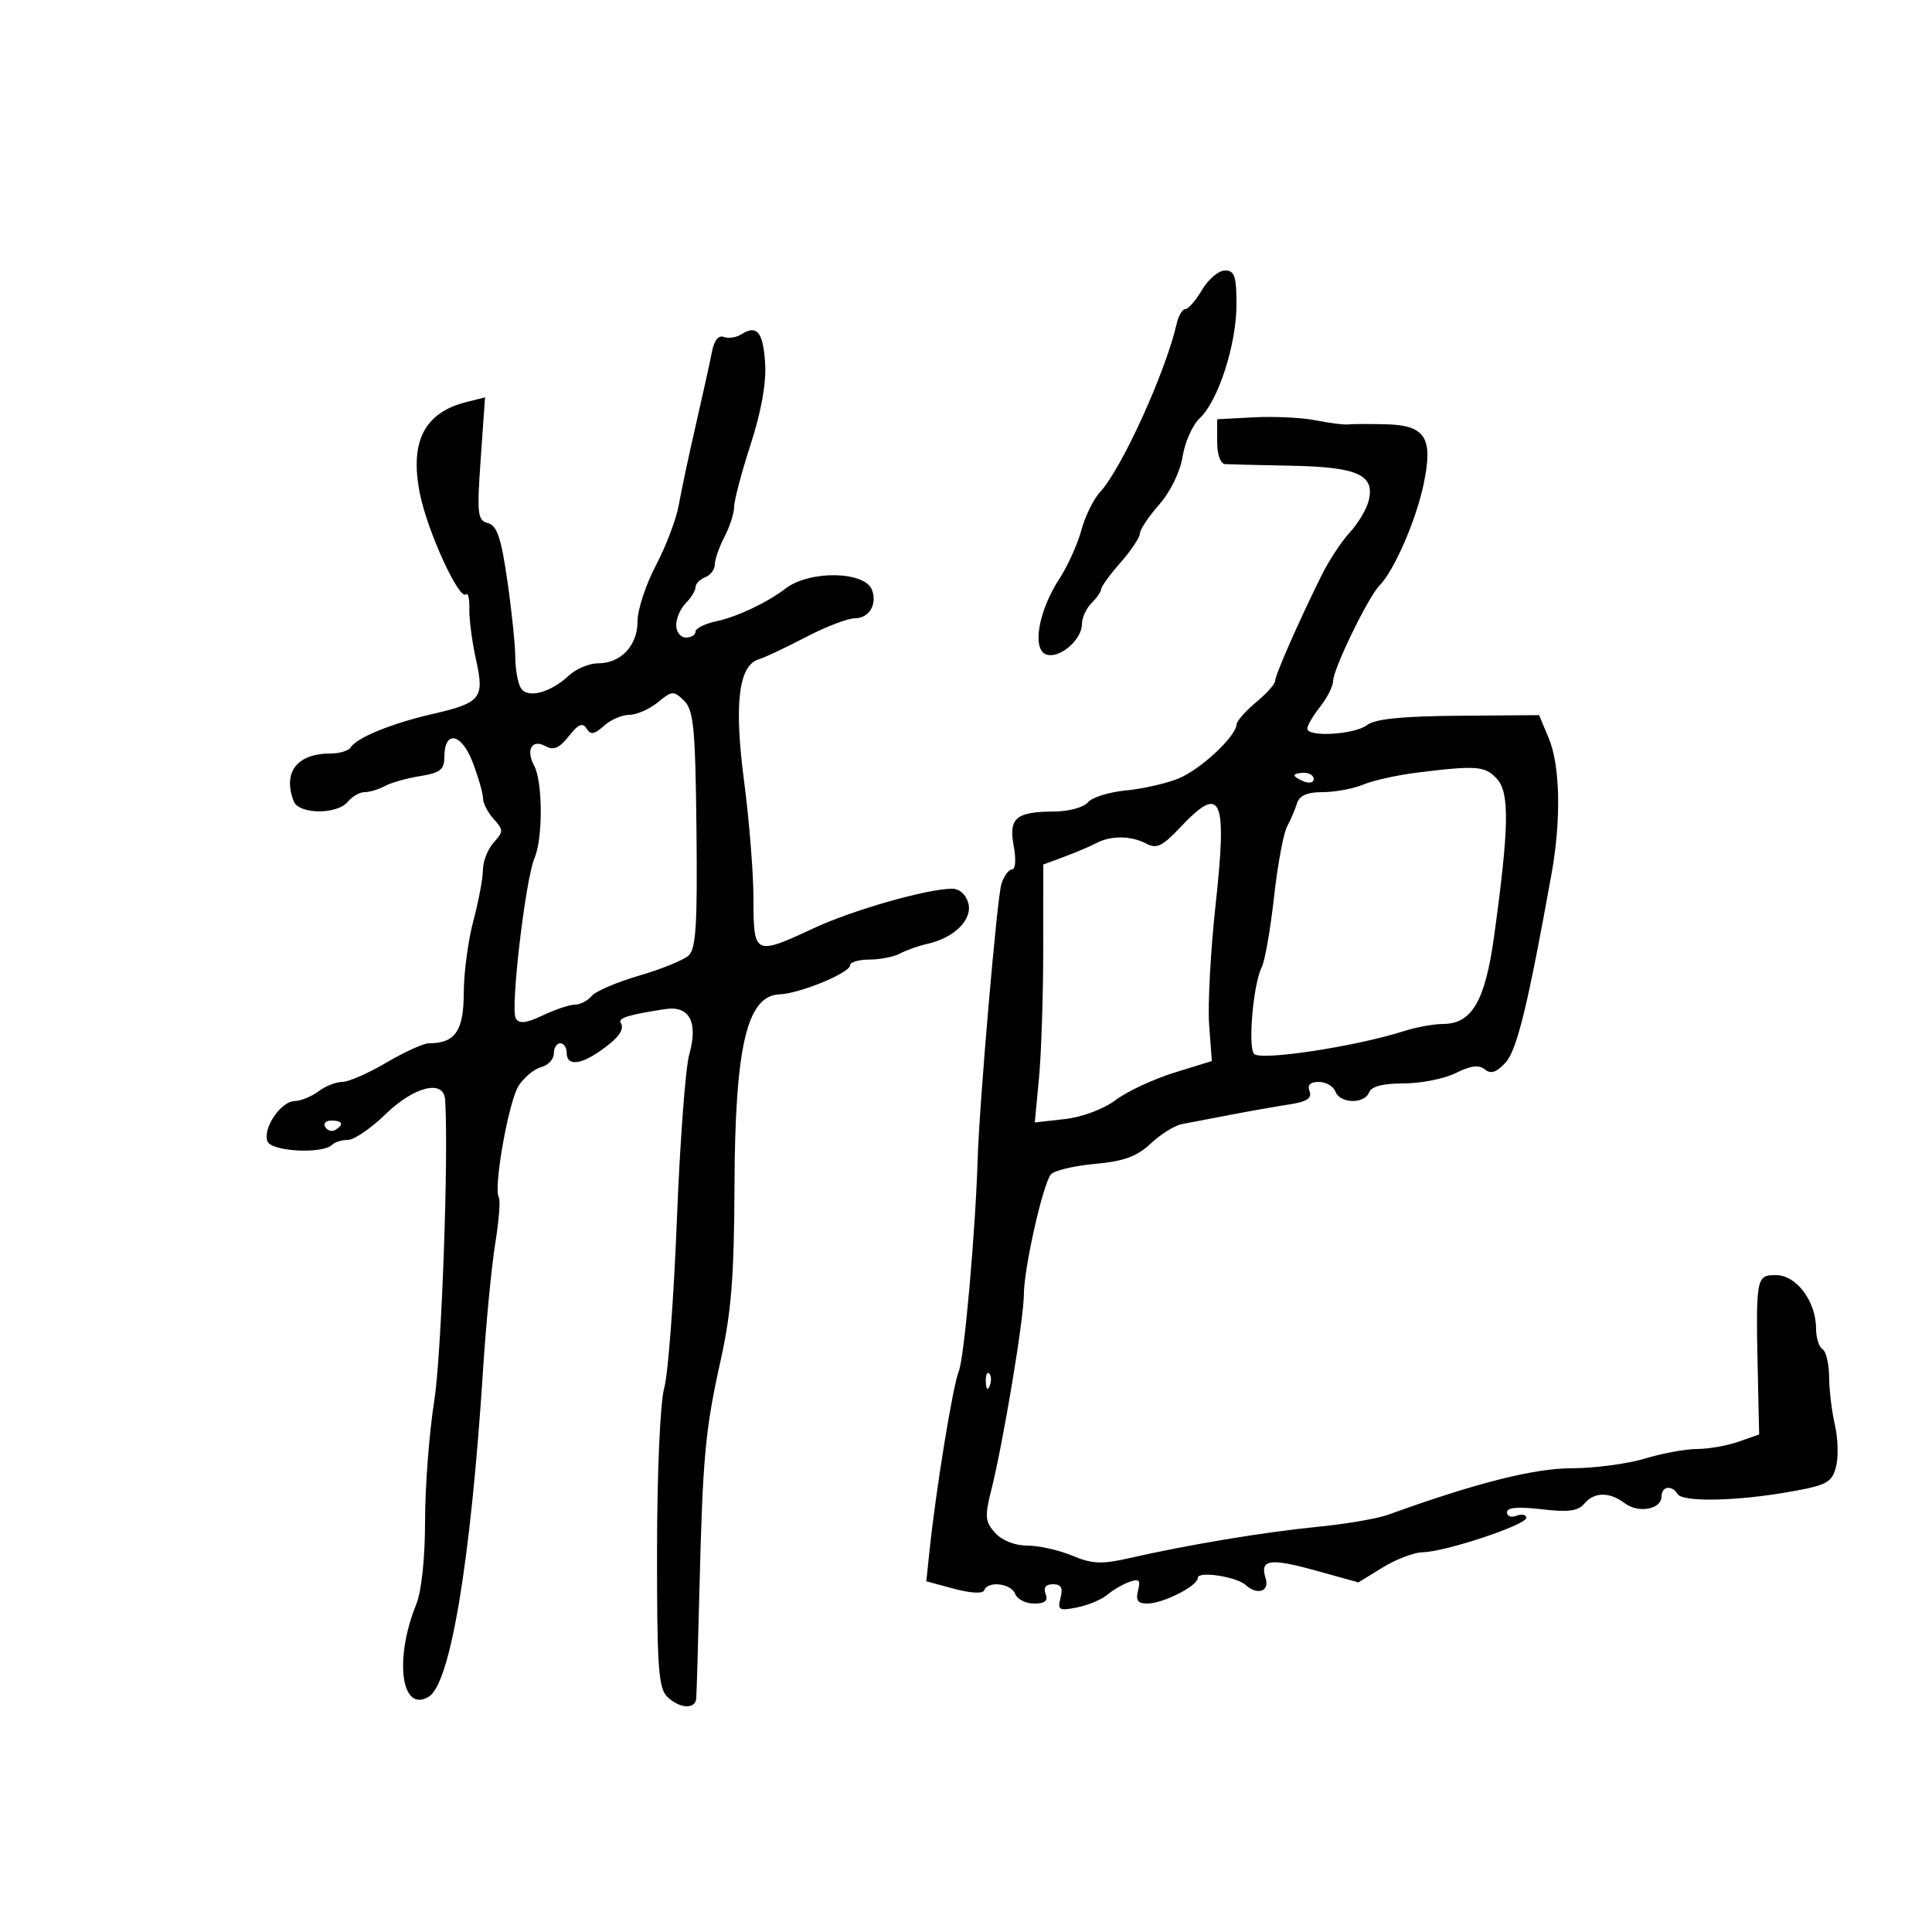 <svg xmlns="http://www.w3.org/2000/svg" width="300" height="300" viewBox="0 0 300 300" version="1.1">
	<path d="M 186.659 45 C 185.684 46.650, 184.515 48, 184.060 48 C 183.605 48, 183.001 49.013, 182.718 50.250 C 180.982 57.829, 174.151 72.830, 170.783 76.457 C 169.783 77.533, 168.490 80.181, 167.908 82.341 C 167.326 84.501, 165.789 87.896, 164.493 89.884 C 161.266 94.831, 160.222 100.764, 162.428 101.611 C 164.439 102.382, 168 99.382, 168 96.916 C 168 95.941, 168.675 94.468, 169.500 93.643 C 170.325 92.818, 171 91.833, 171 91.453 C 171 91.074, 172.350 89.226, 174 87.347 C 175.650 85.468, 177 83.443, 177 82.847 C 177 82.251, 178.347 80.230, 179.992 78.356 C 181.754 76.349, 183.252 73.275, 183.635 70.880 C 183.993 68.642, 185.190 65.969, 186.296 64.939 C 189.160 62.271, 192 53.482, 192 47.288 C 192 42.880, 191.703 42, 190.216 42 C 189.234 42, 187.634 43.350, 186.659 45 M 115.091 51.924 C 114.316 52.414, 113.097 52.591, 112.383 52.317 C 111.566 52.003, 110.883 52.872, 110.541 54.659 C 110.243 56.222, 109.119 61.325, 108.043 66 C 106.967 70.675, 105.778 76.264, 105.400 78.421 C 105.022 80.578, 103.428 84.786, 101.857 87.773 C 100.285 90.759, 99 94.663, 99 96.447 C 99 100.248, 96.421 103, 92.860 103 C 91.494 103, 89.470 103.845, 88.362 104.878 C 85.464 107.578, 81.939 108.511, 80.890 106.857 C 80.418 106.111, 80.024 103.948, 80.015 102.052 C 80.007 100.155, 79.450 94.800, 78.778 90.150 C 77.816 83.499, 77.174 81.597, 75.766 81.229 C 74.144 80.804, 74.039 79.870, 74.646 71.232 L 75.316 61.704 72.414 62.432 C 65.870 64.075, 63.583 68.589, 65.204 76.668 C 66.384 82.550, 71.335 93.332, 72.378 92.289 C 72.688 91.979, 72.914 93.025, 72.881 94.613 C 72.848 96.201, 73.315 99.730, 73.919 102.456 C 75.251 108.472, 74.706 109.138, 67 110.908 C 60.856 112.320, 55.394 114.553, 54.483 116.027 C 54.153 116.562, 52.754 117, 51.375 117 C 46.120 117, 43.870 119.893, 45.607 124.418 C 46.393 126.467, 52.320 126.525, 54 124.500 C 54.685 123.675, 55.871 123, 56.636 123 C 57.401 123, 58.809 122.575, 59.764 122.055 C 60.719 121.535, 63.188 120.839, 65.250 120.509 C 68.348 120.014, 69 119.501, 69 117.562 C 69 113.323, 71.653 113.803, 73.392 118.356 C 74.276 120.672, 75 123.191, 75 123.955 C 75 124.718, 75.745 126.165, 76.655 127.171 C 78.195 128.873, 78.195 129.127, 76.655 130.829 C 75.745 131.835, 74.995 133.747, 74.988 135.079 C 74.982 136.410, 74.312 139.975, 73.500 143 C 72.688 146.025, 72.018 151.072, 72.012 154.215 C 72 160.077, 70.665 162, 66.610 162 C 65.773 162, 62.798 163.350, 60 165 C 57.202 166.650, 54.118 168, 53.147 168 C 52.176 168, 50.509 168.661, 49.441 169.468 C 48.374 170.276, 46.723 170.951, 45.773 170.968 C 43.606 171.008, 40.760 175.212, 41.535 177.231 C 42.146 178.823, 50.100 179.234, 51.584 177.750 C 51.996 177.338, 53.104 177, 54.046 177 C 54.988 177, 57.614 175.200, 59.881 173 C 64.325 168.687, 68.904 167.571, 69.117 170.750 C 69.686 179.247, 68.565 210.348, 67.433 217.500 C 66.649 222.450, 66.006 230.833, 66.004 236.128 C 66.002 241.954, 65.460 247.087, 64.632 249.128 C 61.164 257.678, 62.313 266.073, 66.593 263.453 C 69.938 261.405, 73.085 242.493, 74.987 213 C 75.466 205.575, 76.325 196.621, 76.897 193.103 C 77.469 189.585, 77.722 186.359, 77.460 185.935 C 76.578 184.508, 78.989 170.946, 80.548 168.567 C 81.398 167.270, 82.972 165.979, 84.047 165.698 C 85.121 165.417, 86 164.470, 86 163.594 C 86 162.717, 86.450 162, 87 162 C 87.550 162, 88 162.675, 88 163.500 C 88 165.476, 89.970 165.401, 93.027 163.308 C 95.974 161.291, 97.040 159.873, 96.393 158.827 C 95.931 158.079, 97.566 157.573, 103.285 156.693 C 107.069 156.110, 108.444 158.710, 107.021 163.756 C 106.440 165.815, 105.577 177.400, 105.103 189.500 C 104.629 201.600, 103.748 213.300, 103.145 215.500 C 102.513 217.802, 102.038 228.491, 102.024 240.679 C 102.004 258.620, 102.240 262.097, 103.571 263.429 C 105.455 265.312, 107.957 265.489, 108.110 263.750 C 108.170 263.063, 108.393 255.525, 108.604 247 C 109.120 226.152, 109.498 222.064, 111.915 211.168 C 113.556 203.768, 113.998 198.181, 114.050 184.168 C 114.131 162.475, 115.979 154.602, 121.038 154.404 C 124.183 154.281, 132 151.063, 132 149.891 C 132 149.401, 133.356 149, 135.014 149 C 136.671 149, 138.809 148.577, 139.764 148.060 C 140.719 147.544, 142.625 146.870, 144 146.563 C 148.186 145.630, 151.036 142.802, 150.361 140.250 C 150.005 138.900, 148.995 138, 147.839 138 C 144.010 138, 132.369 141.322, 126.357 144.130 C 117.199 148.409, 117 148.314, 117 139.686 C 117 135.664, 116.344 127.401, 115.543 121.324 C 113.962 109.341, 114.683 103.324, 117.812 102.381 C 118.741 102.101, 122.032 100.551, 125.127 98.936 C 128.222 97.321, 131.661 96, 132.770 96 C 134.964 96, 136.256 93.830, 135.396 91.590 C 134.276 88.671, 125.706 88.532, 122 91.372 C 119.133 93.570, 114.481 95.773, 111.250 96.464 C 109.463 96.846, 108 97.573, 108 98.079 C 108 98.586, 107.325 99, 106.500 99 C 105.675 99, 105 98.132, 105 97.071 C 105 96.011, 105.675 94.468, 106.500 93.643 C 107.325 92.818, 108 91.709, 108 91.178 C 108 90.648, 108.675 89.955, 109.500 89.638 C 110.325 89.322, 111 88.425, 111 87.646 C 111 86.866, 111.672 84.940, 112.494 83.364 C 113.315 81.789, 113.990 79.692, 113.994 78.704 C 113.997 77.717, 115.151 73.354, 116.557 69.010 C 118.219 63.875, 119.007 59.456, 118.807 56.383 C 118.491 51.516, 117.540 50.375, 115.091 51.924 M 194.750 64.800 L 189 65.100 189 68.550 C 189 70.606, 189.505 72.028, 190.250 72.070 C 190.938 72.109, 195.594 72.222, 200.597 72.320 C 210.849 72.523, 213.531 73.747, 212.523 77.764 C 212.190 79.091, 210.867 81.309, 209.583 82.693 C 208.300 84.078, 206.328 87.076, 205.203 89.355 C 201.621 96.608, 198 104.843, 198 105.733 C 198 106.206, 196.669 107.698, 195.042 109.047 C 193.416 110.396, 192.052 111.950, 192.013 112.500 C 191.875 114.422, 186.389 119.512, 182.959 120.900 C 181.057 121.671, 177.383 122.500, 174.795 122.744 C 172.207 122.988, 169.564 123.820, 168.922 124.593 C 168.269 125.381, 165.938 126.007, 163.628 126.015 C 157.754 126.037, 156.597 127.038, 157.413 131.390 C 157.796 133.431, 157.687 135, 157.162 135 C 156.651 135, 155.902 136.012, 155.498 137.250 C 154.836 139.275, 152.070 171.340, 151.810 180 C 151.474 191.186, 149.728 210.848, 148.889 212.898 C 147.955 215.181, 145.320 231.365, 144.311 241.022 L 143.838 245.544 148.169 246.707 C 150.759 247.402, 152.634 247.494, 152.833 246.935 C 153.369 245.432, 157.009 245.860, 157.638 247.500 C 157.955 248.325, 159.277 249, 160.576 249 C 162.264 249, 162.773 248.572, 162.362 247.500 C 161.987 246.524, 162.388 246, 163.510 246 C 164.771 246, 165.085 246.566, 164.681 248.112 C 164.184 250.014, 164.439 250.162, 167.249 249.600 C 168.965 249.257, 171.073 248.375, 171.934 247.640 C 172.795 246.905, 174.342 246.004, 175.371 245.637 C 176.882 245.098, 177.140 245.357, 176.714 246.985 C 176.319 248.498, 176.675 249, 178.143 249 C 180.616 249, 186 246.258, 186 244.999 C 186 243.909, 192.017 244.824, 193.450 246.132 C 195.233 247.761, 197.167 247.103, 196.527 245.084 C 195.591 242.136, 197.161 241.894, 204.331 243.882 L 210.935 245.713 214.717 243.388 C 216.798 242.109, 219.593 241.048, 220.929 241.031 C 224.361 240.987, 237 236.791, 237 235.696 C 237 235.196, 236.325 235.045, 235.500 235.362 C 234.675 235.678, 234 235.439, 234 234.831 C 234 234.081, 235.735 233.929, 239.382 234.357 C 243.516 234.843, 245.051 234.643, 246.004 233.495 C 247.533 231.653, 249.924 231.627, 252.296 233.426 C 254.408 235.027, 258 234.371, 258 232.383 C 258 230.780, 259.595 230.536, 260.500 232 C 261.291 233.280, 269.674 233.108, 277.936 231.642 C 283.678 230.623, 284.449 230.208, 285.089 227.788 C 285.484 226.297, 285.411 223.372, 284.927 221.288 C 284.443 219.205, 284.037 215.839, 284.024 213.809 C 284.011 211.779, 283.550 209.840, 283 209.500 C 282.450 209.160, 282 207.740, 282 206.345 C 282 202.084, 278.958 198, 275.784 198 C 272.651 198, 272.616 198.209, 272.980 214.624 L 273.161 222.748 269.931 223.874 C 268.155 224.493, 265.265 225, 263.510 225 C 261.754 225, 258.109 225.670, 255.409 226.489 C 252.709 227.308, 247.595 227.983, 244.044 227.989 C 238.175 227.999, 229.116 230.295, 215.500 235.224 C 213.850 235.822, 208.900 236.663, 204.500 237.094 C 196.296 237.899, 184.469 239.868, 175.360 241.946 C 171.067 242.925, 169.605 242.862, 166.488 241.559 C 164.435 240.702, 161.305 240, 159.533 240 C 157.597 240, 155.598 239.214, 154.528 238.031 C 152.967 236.306, 152.890 235.493, 153.909 231.446 C 155.770 224.057, 158.979 204.818, 158.987 201 C 158.996 196.964, 161.895 184.035, 163.161 182.388 C 163.631 181.777, 166.683 181.035, 169.943 180.739 C 174.505 180.325, 176.519 179.595, 178.685 177.569 C 180.233 176.122, 182.400 174.766, 183.500 174.556 C 184.600 174.346, 187.975 173.699, 191 173.118 C 194.025 172.537, 198.167 171.806, 200.205 171.494 C 202.918 171.078, 203.759 170.535, 203.348 169.463 C 202.970 168.480, 203.441 168, 204.786 168 C 205.886 168, 207.045 168.675, 207.362 169.500 C 208.085 171.385, 211.883 171.469, 212.594 169.615 C 212.946 168.699, 214.767 168.231, 217.978 168.231 C 220.647 168.231, 224.286 167.505, 226.065 166.617 C 228.368 165.469, 229.664 165.306, 230.564 166.053 C 231.483 166.816, 232.352 166.538, 233.756 165.032 C 235.546 163.111, 237.261 156.078, 240.938 135.583 C 242.434 127.247, 242.257 118.859, 240.496 114.646 L 238.993 111.047 226.527 111.141 C 217.728 111.207, 213.537 111.632, 212.281 112.586 C 210.316 114.076, 203 114.509, 203 113.135 C 203 112.659, 203.900 111.126, 205 109.727 C 206.100 108.329, 207 106.548, 207 105.769 C 207 103.913, 212.443 92.705, 214.220 90.904 C 216.460 88.631, 219.839 80.898, 221.031 75.314 C 222.594 67.994, 221.387 66.037, 215.215 65.882 C 212.622 65.816, 209.976 65.827, 209.335 65.906 C 208.695 65.984, 206.445 65.700, 204.335 65.274 C 202.226 64.848, 197.912 64.635, 194.750 64.800 M 102.139 109.061 C 100.841 110.127, 98.851 111, 97.718 111 C 96.585 111, 94.807 111.770, 93.768 112.710 C 92.274 114.062, 91.710 114.149, 91.078 113.126 C 90.477 112.153, 89.793 112.448, 88.327 114.311 C 86.882 116.149, 85.957 116.556, 84.755 115.883 C 82.611 114.683, 81.600 116.384, 82.954 118.914 C 84.278 121.388, 84.313 130.180, 83.010 133.203 C 81.593 136.490, 79.220 156.737, 80.087 158.140 C 80.627 159.015, 81.710 158.891, 84.308 157.658 C 86.230 156.746, 88.467 156, 89.279 156 C 90.091 156, 91.255 155.398, 91.866 154.662 C 92.476 153.926, 95.794 152.502, 99.238 151.498 C 102.682 150.494, 106.141 149.089, 106.925 148.376 C 108.074 147.330, 108.310 143.536, 108.147 128.790 C 107.971 112.976, 107.711 110.271, 106.222 108.811 C 104.605 107.225, 104.356 107.240, 102.139 109.061 M 220 119.977 C 216.975 120.352, 213.233 121.186, 211.685 121.830 C 210.137 122.473, 207.310 123, 205.404 123 C 202.975 123, 201.775 123.524, 201.396 124.750 C 201.098 125.713, 200.401 127.340, 199.846 128.366 C 199.292 129.392, 198.380 134.342, 197.820 139.366 C 197.260 144.390, 196.402 149.272, 195.913 150.216 C 194.632 152.693, 193.764 162.300, 194.703 163.625 C 195.522 164.781, 210.381 162.541, 217.993 160.114 C 219.915 159.501, 222.649 159, 224.069 159 C 228.529 159, 230.611 155.450, 231.986 145.500 C 234.326 128.564, 234.431 123.133, 232.460 120.956 C 230.621 118.924, 229.310 118.821, 220 119.977 M 201 120.393 C 201 120.609, 201.675 121.045, 202.500 121.362 C 203.325 121.678, 204 121.501, 204 120.969 C 204 120.436, 203.325 120, 202.500 120 C 201.675 120, 201 120.177, 201 120.393 M 183.211 128.533 C 180.513 131.400, 179.581 131.846, 178.027 131.014 C 175.671 129.753, 172.515 129.714, 170.236 130.917 C 169.281 131.421, 167.037 132.375, 165.250 133.038 L 162 134.243 161.993 147.371 C 161.989 154.592, 161.693 163.604, 161.334 167.398 L 160.683 174.296 165.335 173.771 C 168.040 173.467, 171.350 172.226, 173.244 170.808 C 175.035 169.467, 179.126 167.557, 182.336 166.564 L 188.171 164.760 187.756 159.130 C 187.528 156.034, 187.971 147.720, 188.741 140.656 C 190.595 123.658, 189.681 121.656, 183.211 128.533 M 50.510 175.016 C 50.856 175.575, 51.557 175.774, 52.069 175.457 C 53.456 174.600, 53.198 174, 51.441 174 C 50.584 174, 50.165 174.457, 50.510 175.016 M 153.079 214.583 C 153.127 215.748, 153.364 215.985, 153.683 215.188 C 153.972 214.466, 153.936 213.603, 153.604 213.271 C 153.272 212.939, 153.036 213.529, 153.079 214.583" stroke="none" fill="black" fill-rule="evenodd"/>
</svg>